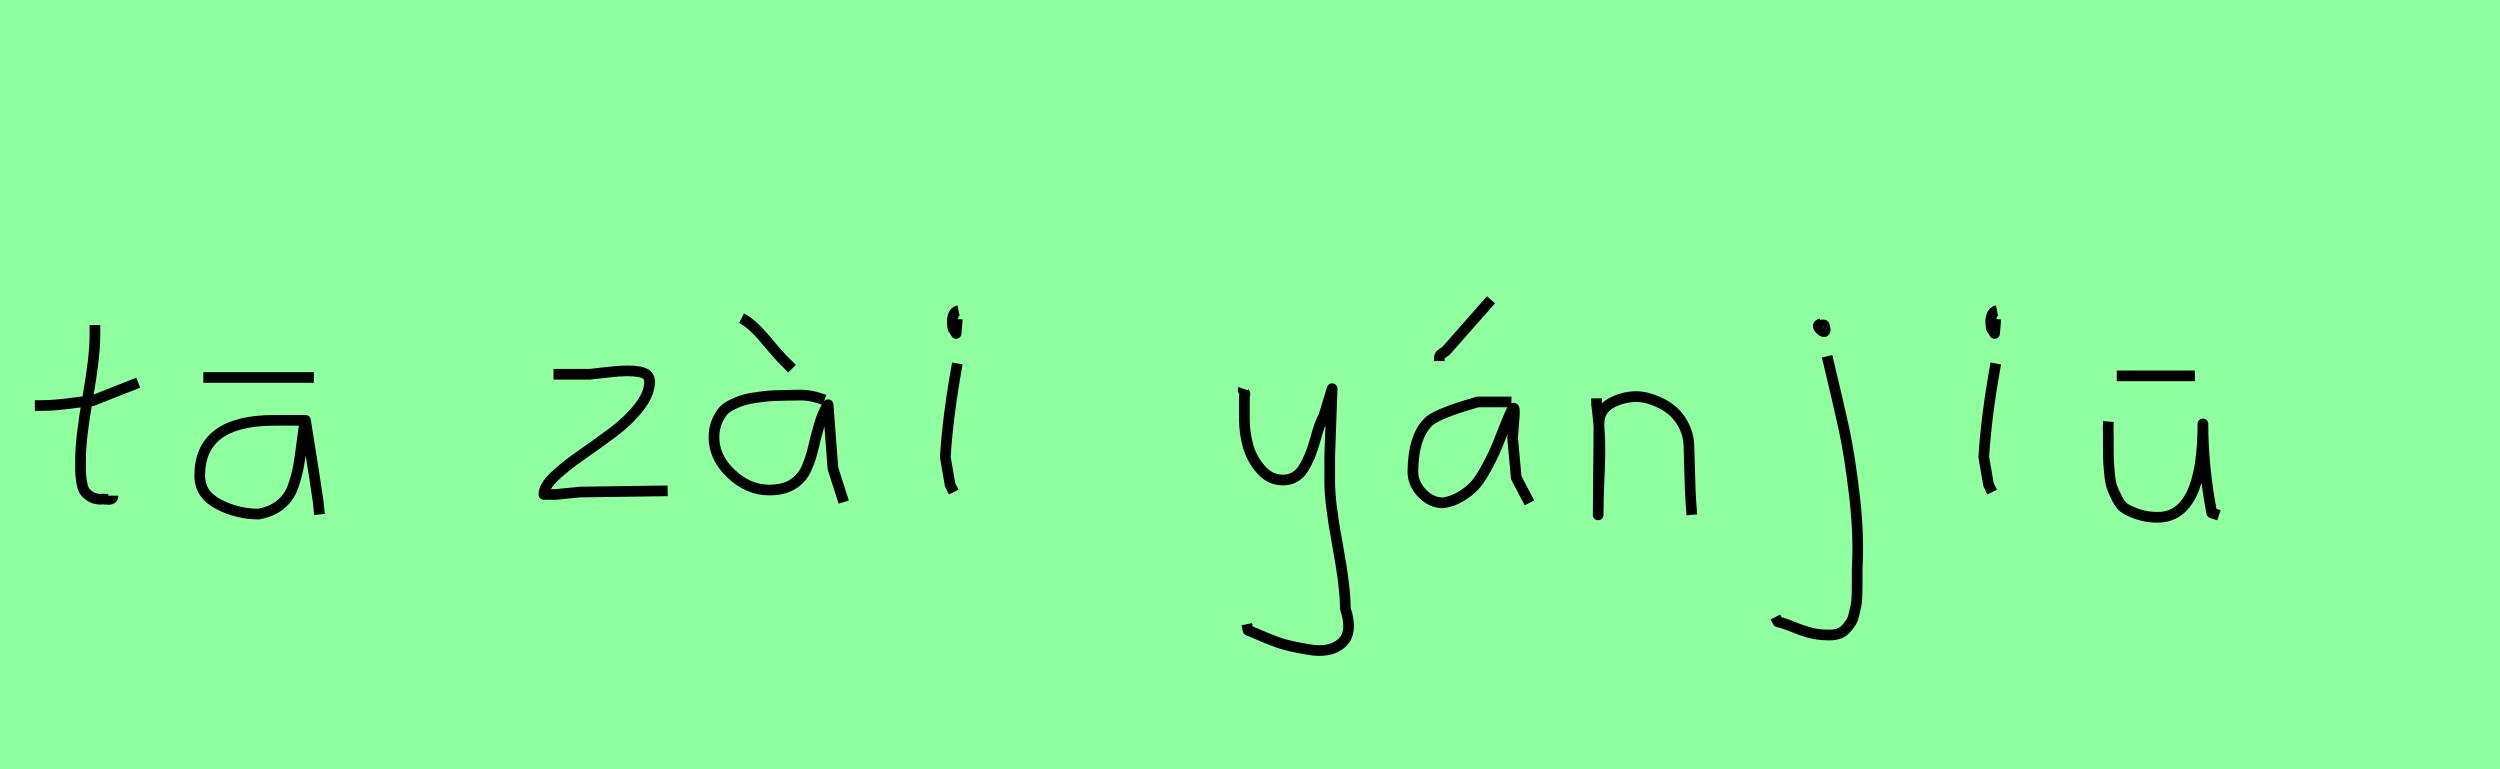 <?xml version="1.0" encoding="utf-8" standalone="no"?>
<!DOCTYPE svg PUBLIC "-//W3C//DTD SVG 1.1//EN"
  "http://www.w3.org/Graphics/SVG/1.1/DTD/svg11.dtd">
<svg xmlns:xlink="http://www.w3.org/1999/xlink" width="234pt" height="72pt" viewBox="0 0 234 72" xmlns="http://www.w3.org/2000/svg" version="1.1">
 <defs>
  <style type="text/css">*{stroke-linejoin: round; stroke-linecap: butt}</style>
 </defs>
 <g id="figure_1">
  <g id="patch_1">
   <path d="M 0 72 
L 234 72 
L 234 0 
L 0 0 
z
" style="fill: #8fff9f"/>
  </g>
  <g id="axes_1">
   <g id="patch_2">
    <path d="M 3.264 37.957 
L 3.939 37.957 
Q 4.651 37.957 5.438 37.882 
Q 6.226 37.807 7.182 37.676 
Q 8.137 37.545 8.662 37.507 
L 12.936 35.82 
M 8.887 30.421 
L 8.887 31.434 
Q 8.887 33.383 8.212 37.207 
Q 7.538 41.031 7.538 43.018 
Q 7.538 43.805 7.538 44.105 
Q 7.538 44.405 7.631 45.042 
Q 7.725 45.68 7.913 45.961 
Q 8.1 46.242 8.494 46.486 
Q 8.887 46.729 9.45 46.729 
Q 9.562 46.692 9.881 46.729 
Q 10.199 46.767 10.387 46.711 
Q 10.574 46.655 10.574 46.392 
" clip-path="url(#p6e1f0625f2)" style="fill: none; stroke: #000000; stroke-linejoin: miter"/>
   </g>
  </g>
  <g id="axes_2">
   <g id="patch_3">
    <path d="M 19.033 35.333 
L 29.38 35.333 
M 28.593 39.344 
Q 28.593 39.344 25.668 39.344 
Q 18.695 39.344 18.695 44.518 
Q 18.695 46.28 20.457 47.198 
Q 22.219 48.117 24.206 48.117 
Q 25.443 47.892 26.249 47.236 
Q 27.055 46.58 27.412 45.586 
Q 27.768 44.593 27.936 43.674 
Q 28.105 42.756 28.255 41.443 
Q 28.405 40.131 28.593 39.344 
Q 29.68 46.092 29.792 47.029 
L 29.905 48.154 
" clip-path="url(#pdb9f417475)" style="fill: none; stroke: #000000; stroke-linejoin: miter"/>
   </g>
  </g>
  <g id="axes_3"/>
  <g id="axes_4">
   <g id="patch_4">
    <path d="M 51.808 35.033 
Q 51.808 35.033 55.182 35.033 
Q 55.294 35.033 57.037 34.827 
Q 58.781 34.62 59.793 34.789 
Q 60.805 34.958 60.805 35.708 
Q 60.805 36.87 59.793 38.144 
Q 58.781 39.419 57.319 40.506 
Q 55.856 41.593 54.394 42.606 
Q 52.932 43.618 51.92 44.574 
Q 50.908 45.53 50.908 46.28 
L 52.033 46.28 
Q 52.07 46.28 54.282 46.055 
L 62.492 45.942 
" clip-path="url(#p99cd0704dd)" style="fill: none; stroke: #000000; stroke-linejoin: miter"/>
   </g>
  </g>
  <g id="axes_5">
   <g id="patch_5">
    <path d="M 69.413 29.784 
Q 70.388 30.272 71.682 31.827 
Q 72.975 33.383 73.462 33.833 
L 74.137 34.508 
M 77.174 37.432 
Q 75.862 36.945 74.812 36.982 
Q 74.55 36.982 73.65 37.001 
Q 72.75 37.02 72.319 37.038 
Q 71.888 37.057 71.026 37.17 
Q 70.163 37.282 69.695 37.413 
Q 69.226 37.545 68.589 37.844 
Q 67.951 38.144 67.633 38.538 
Q 67.314 38.932 67.07 39.55 
Q 66.827 40.169 66.827 40.919 
Q 66.827 42.831 68.439 44.349 
Q 70.051 45.867 72 45.867 
Q 73.35 45.867 74.212 45.324 
Q 75.074 44.78 75.487 43.843 
Q 75.899 42.906 76.124 41.912 
Q 76.349 40.919 76.686 39.756 
Q 77.024 38.594 77.511 37.882 
L 77.961 43.843 
L 78.973 46.992 
" clip-path="url(#p61fc7ae71a)" style="fill: none; stroke: #000000; stroke-linejoin: miter"/>
   </g>
  </g>
  <g id="axes_6">
   <g id="patch_6">
    <path d="M 89.719 29.072 
Q 89.344 29.147 89.212 29.578 
Q 89.081 30.009 89.156 30.421 
Q 89.156 30.571 89.194 30.703 
Q 89.231 30.834 89.287 30.89 
Q 89.344 30.946 89.4 31.04 
Q 89.456 31.134 89.494 31.209 
L 89.606 29.859 
M 89.606 34.02 
Q 88.706 39.007 88.481 42.793 
L 88.931 45.38 
L 89.269 46.055 
" clip-path="url(#p2e2df31082)" style="fill: none; stroke: #000000; stroke-linejoin: miter"/>
   </g>
  </g>
  <g id="axes_7"/>
  <g id="axes_8">
   <g id="patch_7">
    <path d="M 116.364 36.382 
Q 116.326 36.495 116.458 36.701 
Q 116.589 36.907 116.476 37.057 
L 116.476 39.307 
Q 116.476 40.506 116.814 41.725 
Q 117.151 42.943 118.013 43.937 
Q 118.876 44.93 120.075 44.93 
Q 121.313 44.93 121.987 43.862 
Q 122.662 42.793 123.112 41.144 
Q 123.562 39.494 123.899 38.969 
L 124.687 36.382 
L 124.462 42.681 
L 124.462 45.155 
Q 124.462 47.067 125.193 51.003 
Q 125.924 54.94 125.924 56.964 
Q 126.674 59.214 125.586 60.188 
Q 124.499 61.163 122.437 60.788 
Q 120.638 60.488 119.719 60.17 
Q 118.801 59.851 116.814 58.989 
L 116.701 58.426 
" clip-path="url(#p4fbafe28a9)" style="fill: none; stroke: #000000; stroke-linejoin: miter"/>
   </g>
  </g>
  <g id="axes_9">
   <g id="patch_8">
    <path d="M 134.72 33.796 
L 134.72 33.571 
Q 134.72 33.383 134.776 33.289 
Q 134.832 33.196 134.907 33.139 
Q 134.982 33.083 135.132 32.99 
Q 135.282 32.896 135.394 32.783 
L 139.556 28.06 
M 141.468 37.62 
L 138.319 37.62 
Q 138.206 37.657 137.944 37.732 
Q 134.72 38.669 133.82 39.382 
Q 132.283 40.731 132.245 44.143 
Q 132.245 45.267 133.108 46.167 
Q 133.97 47.067 135.057 47.067 
Q 135.919 46.954 136.707 46.486 
Q 137.494 46.017 138 45.474 
Q 138.506 44.93 139.05 43.937 
Q 139.593 42.943 139.874 42.324 
Q 140.156 41.706 140.605 40.544 
Q 141.055 39.382 141.243 38.969 
Q 141.58 38.144 141.693 38.201 
Q 141.805 38.257 141.693 39.456 
L 141.58 40.994 
Q 141.58 41.031 141.918 44.705 
L 143.155 47.067 
" clip-path="url(#pff456e282d)" style="fill: none; stroke: #000000; stroke-linejoin: miter"/>
   </g>
  </g>
  <g id="axes_10">
   <g id="patch_9">
    <path d="M 149.439 37.282 
L 149.439 37.844 
Q 149.701 39.869 149.739 41.312 
Q 149.776 42.756 149.682 44.668 
Q 149.589 46.58 149.589 48.192 
L 149.664 39.644 
Q 149.664 38.144 151.257 37.507 
Q 152.85 36.87 154.275 37.282 
Q 156.187 37.844 157.105 39.044 
Q 158.024 40.244 158.08 41.668 
Q 158.136 43.093 158.174 44.818 
Q 158.211 46.542 158.361 48.192 
" clip-path="url(#paef5d432bc)" style="fill: none; stroke: #000000; stroke-linejoin: miter"/>
   </g>
  </g>
  <g id="axes_11">
   <g id="patch_10">
    <path d="M 170.456 30.309 
Q 169.969 30.421 170.381 30.834 
Q 170.756 31.209 170.831 30.946 
Q 170.869 30.871 170.794 30.646 
Q 170.794 30.459 170.719 30.421 
Q 170.644 30.384 170.512 30.421 
Q 170.381 30.459 170.231 30.421 
L 170.119 30.646 
M 171.018 33.346 
Q 172.068 37.732 172.593 40.131 
Q 173.118 42.531 173.568 46.317 
Q 174.018 50.104 173.83 53.253 
Q 173.83 53.44 173.83 54.021 
Q 173.83 54.602 173.83 54.902 
Q 173.83 55.202 173.811 55.783 
Q 173.793 56.364 173.718 56.702 
Q 173.643 57.039 173.53 57.527 
Q 173.418 58.014 173.212 58.314 
Q 173.005 58.614 172.743 58.895 
Q 172.481 59.176 172.106 59.307 
Q 171.731 59.438 171.243 59.438 
Q 170.269 59.438 169.519 59.251 
Q 168.769 59.064 167.907 58.707 
Q 167.045 58.351 166.407 58.201 
L 166.182 57.751 
" clip-path="url(#pbb9f4b3e48)" style="fill: none; stroke: #000000; stroke-linejoin: miter"/>
   </g>
  </g>
  <g id="axes_12">
   <g id="patch_11">
    <path d="M 186.919 29.072 
Q 186.544 29.147 186.412 29.578 
Q 186.281 30.009 186.356 30.421 
Q 186.356 30.571 186.394 30.703 
Q 186.431 30.834 186.487 30.89 
Q 186.544 30.946 186.6 31.04 
Q 186.656 31.134 186.694 31.209 
L 186.806 29.859 
M 186.806 34.02 
Q 185.906 39.007 185.681 42.793 
L 186.131 45.38 
L 186.469 46.055 
" clip-path="url(#pc415650d0d)" style="fill: none; stroke: #000000; stroke-linejoin: miter"/>
   </g>
  </g>
  <g id="axes_13">
   <g id="patch_12">
    <path d="M 198.132 35.183 
L 205.443 35.183 
M 197.345 39.456 
Q 197.308 39.944 197.345 41.144 
Q 197.345 42.306 197.345 42.756 
Q 197.345 43.205 197.439 44.199 
Q 197.533 45.192 197.683 45.605 
Q 197.833 46.017 198.17 46.692 
Q 198.507 47.367 198.995 47.648 
Q 199.482 47.929 200.232 48.173 
Q 200.982 48.417 201.956 48.417 
Q 206.193 48.417 206.193 39.681 
Q 206.193 43.655 207.018 48.004 
L 207.692 48.229 
" clip-path="url(#p93901f6c40)" style="fill: none; stroke: #000000; stroke-linejoin: miter"/>
   </g>
  </g>
 </g>
 <defs>
  <clipPath id="p6e1f0625f2">
   <rect x="1.389" y="8.64" width="13.421" height="54.36"/>
  </clipPath>
  <clipPath id="pdb9f417475">
   <rect x="16.821" y="8.64" width="14.958" height="54.36"/>
  </clipPath>
  <clipPath id="p99cd0704dd">
   <rect x="49.033" y="8.64" width="15.333" height="54.36"/>
  </clipPath>
  <clipPath id="p61fc7ae71a">
   <rect x="64.952" y="8.64" width="15.896" height="54.36"/>
  </clipPath>
  <clipPath id="p2e2df31082">
   <rect x="86.607" y="8.64" width="4.986" height="54.36"/>
  </clipPath>
  <clipPath id="p4fbafe28a9">
   <rect x="114.452" y="8.64" width="14.096" height="54.36"/>
  </clipPath>
  <clipPath id="pff456e282d">
   <rect x="130.371" y="8.64" width="14.658" height="54.36"/>
  </clipPath>
  <clipPath id="paef5d432bc">
   <rect x="147.564" y="8.64" width="12.672" height="54.36"/>
  </clipPath>
  <clipPath id="pbb9f4b3e48">
   <rect x="164.308" y="8.64" width="11.584" height="54.36"/>
  </clipPath>
  <clipPath id="pc415650d0d">
   <rect x="183.807" y="8.64" width="4.986" height="54.36"/>
  </clipPath>
  <clipPath id="p93901f6c40">
   <rect x="195.433" y="8.64" width="14.134" height="54.36"/>
  </clipPath>
 </defs>
</svg>
